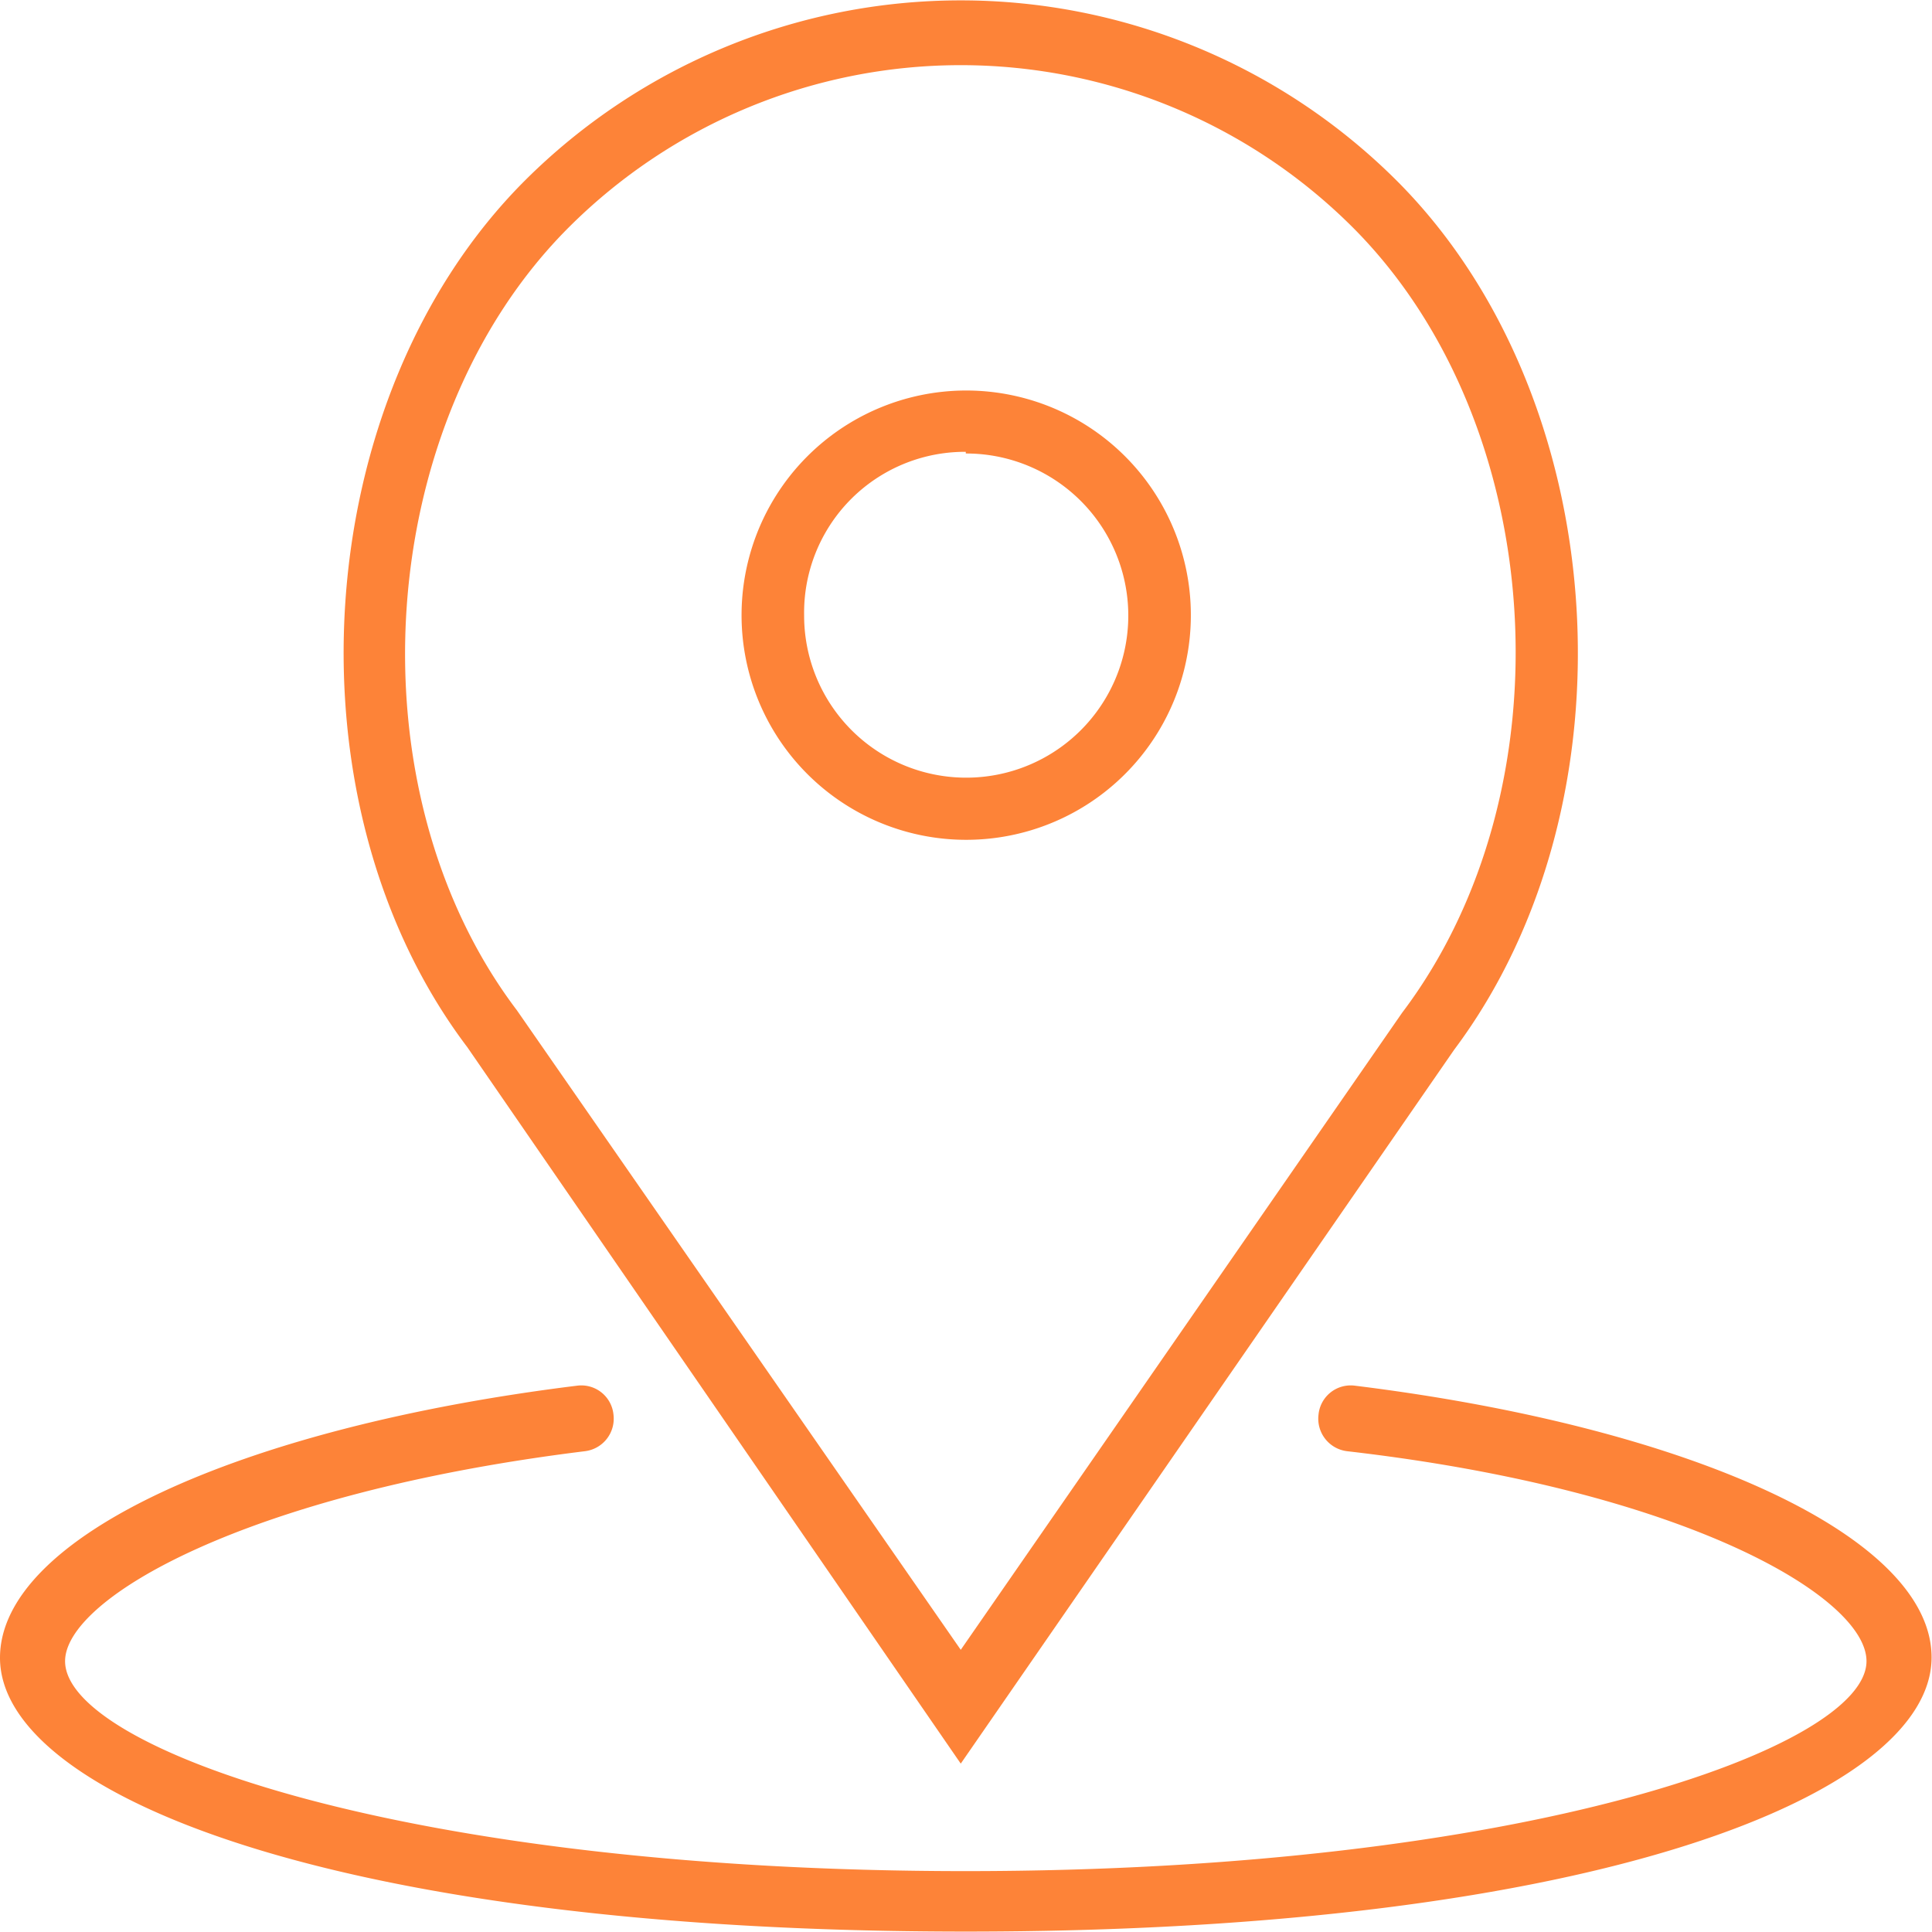 <svg xmlns="http://www.w3.org/2000/svg" viewBox="0 0 46.01 46.01"><defs><style>.cls-1{fill:#fd8338;}</style></defs><g id="Слой_2" data-name="Слой 2"><g id="Слой_1-2" data-name="Слой 1"><path class="cls-1" d="M23,20a5.35,5.35,0,1,0-5.34-5.35A5.35,5.35,0,0,0,23,20Zm0-9.2a3.86,3.86,0,1,1-3.85,3.85A3.83,3.83,0,0,1,23,10.76Z"/><path class="cls-1" d="M22.88,42,34.63,25c4.42-5.9,3.79-15.54-1.37-20.7a14.7,14.7,0,0,0-20.76,0c-5.16,5.16-5.79,14.8-1.37,20.64ZM13.55,5.41a13.21,13.21,0,0,1,18.66,0c4.66,4.66,5.22,13.37,1.18,18.71L22.88,39.29,12.31,24.06c-4-5.28-3.42-14,1.24-18.65Z"/><path class="cls-1" d="M32.27,33a.77.77,0,0,0-.87.69.78.78,0,0,0,.68.87c8.08.93,12.37,3.48,12.37,5,0,2.05-8.14,5-21.45,5s-21.45-2.92-21.45-5c0-1.49,4.29-4,12.38-5a.78.78,0,0,0,.68-.87.77.77,0,0,0-.87-.69C5.66,34,0,36.62,0,39.48,0,42.71,7.9,46,23,46s23-3.3,23-6.53C46,36.62,40.35,34,32.27,33Z"/></g></g></svg>